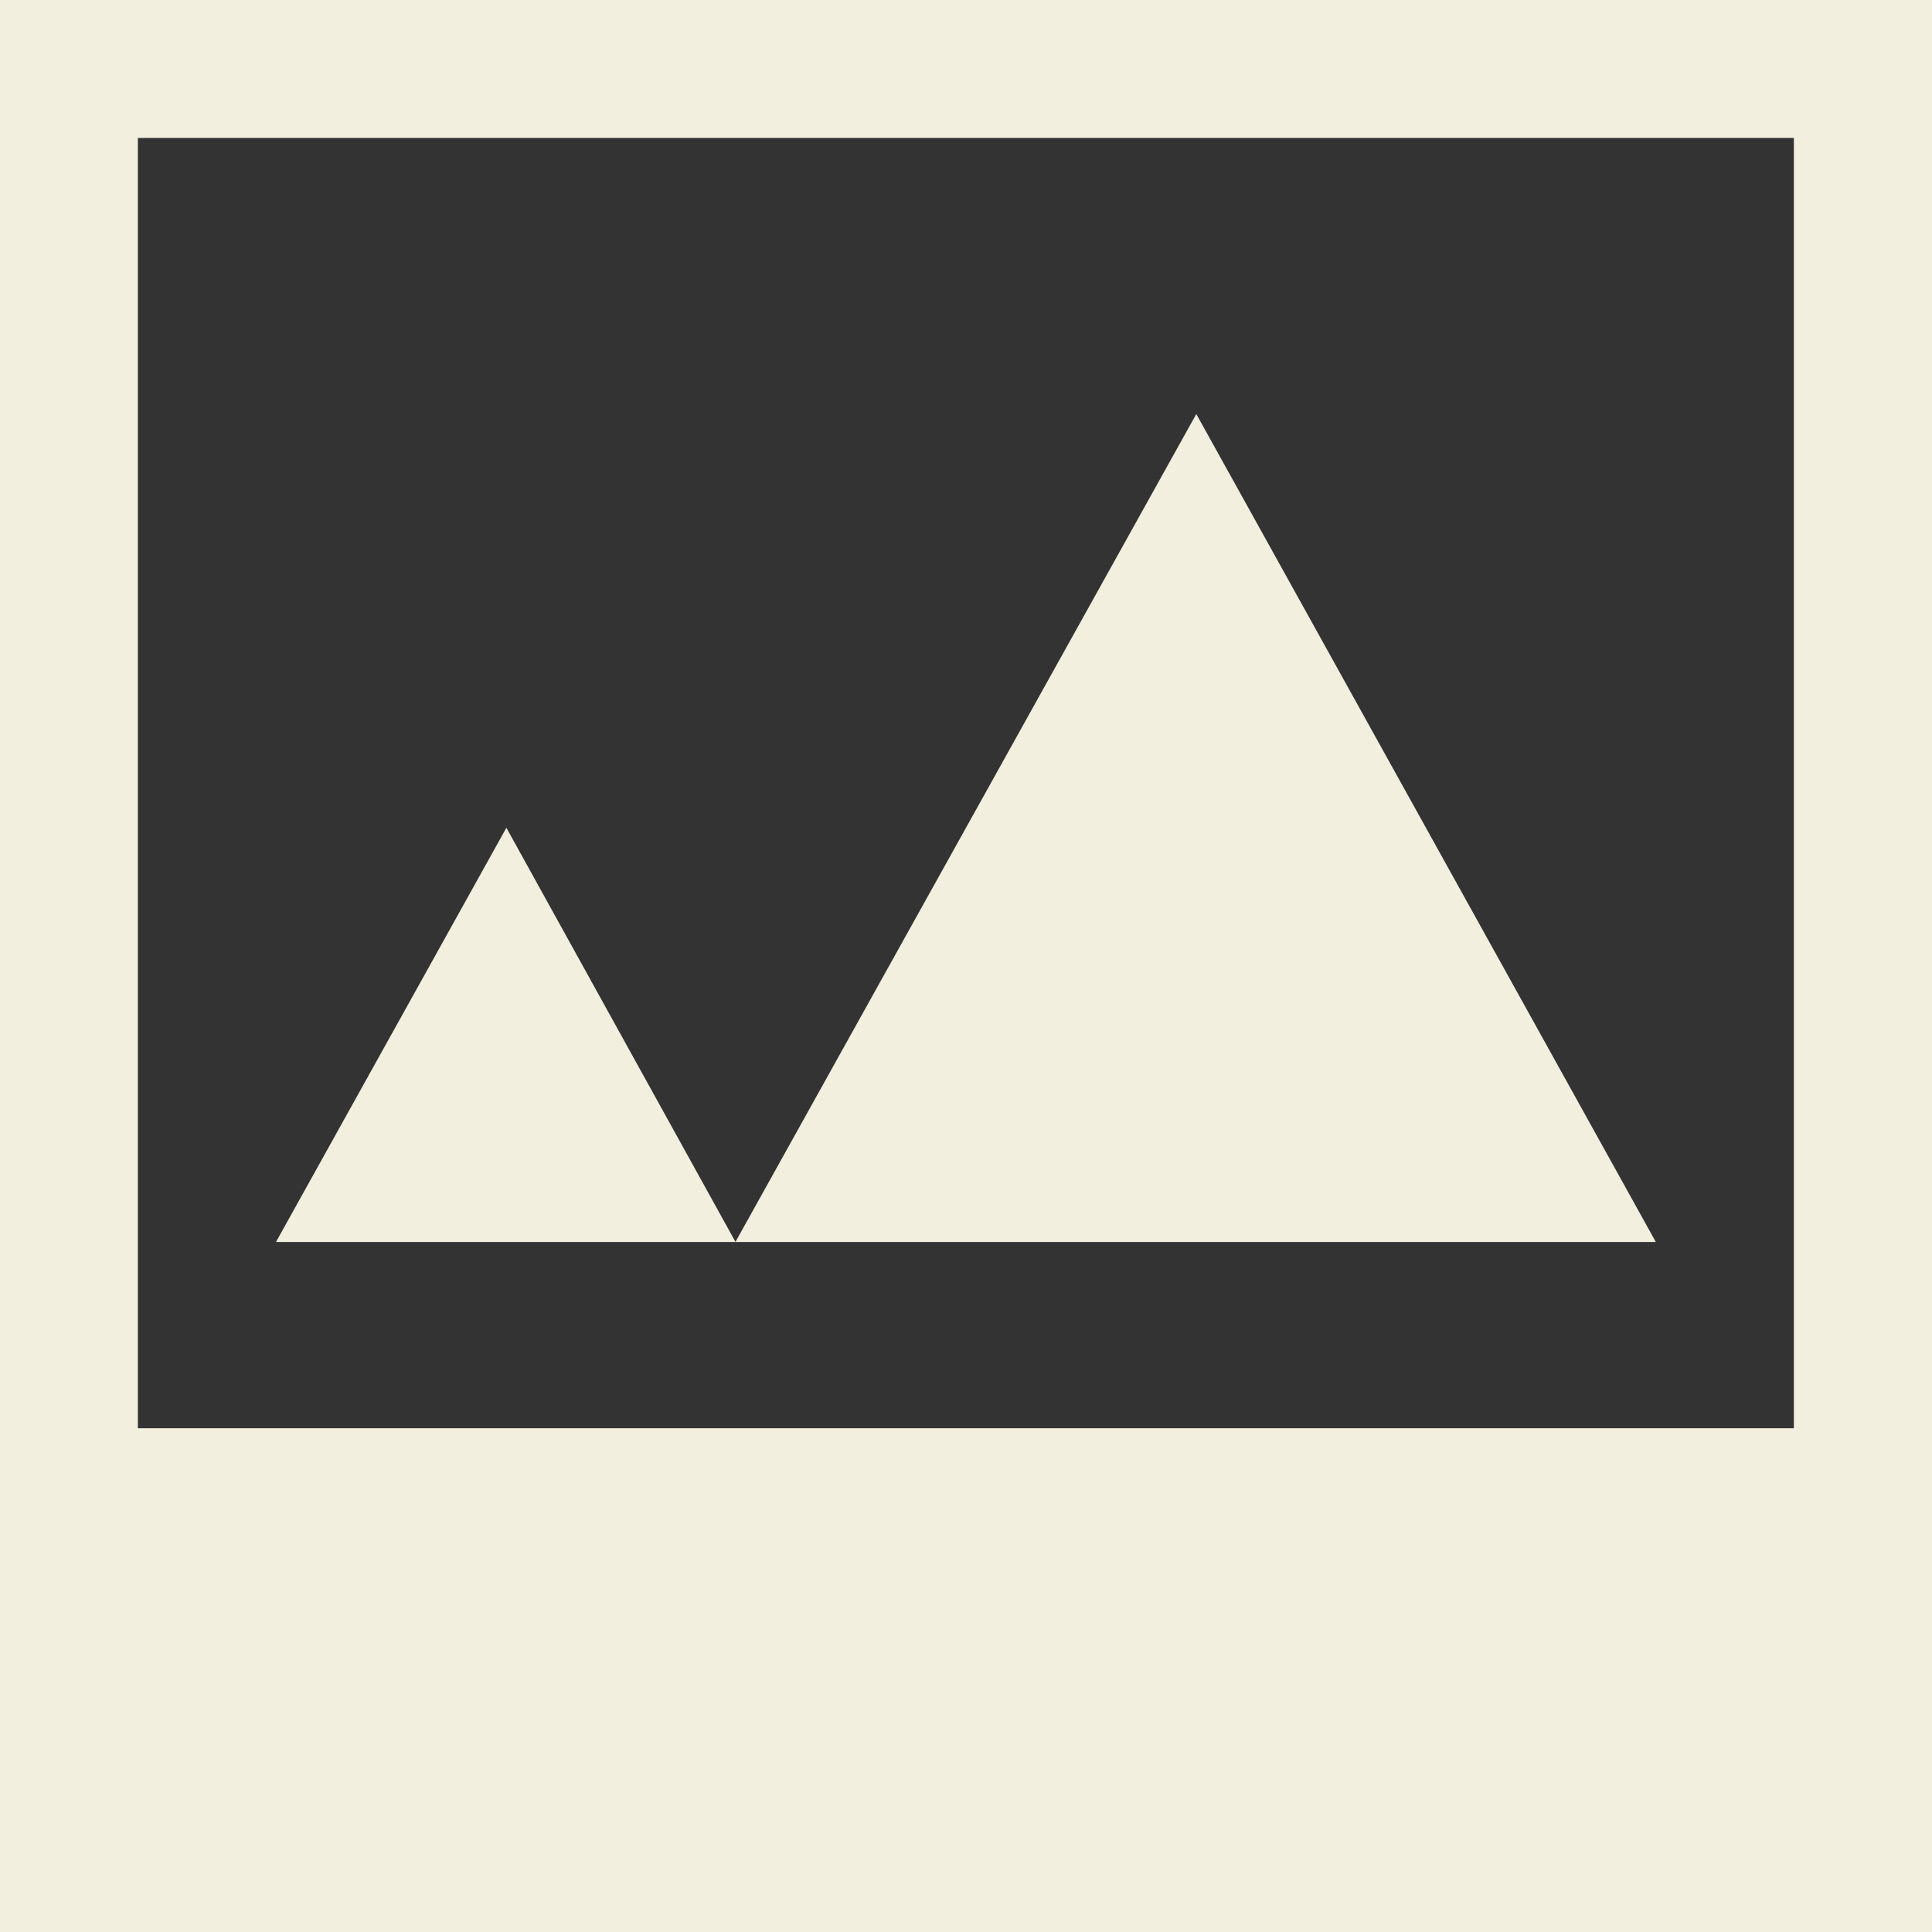 <svg xmlns="http://www.w3.org/2000/svg" width="20px" height="20px"><rect width="100%" height="100%" fill="#333333" stroke="none"/><path fill="#F2EFDF" d="M12.384,4.286l-4.771,8.571h9.528L12.384,4.286z M2.857,12.857h4.757L5.242,8.569L2.857,12.857z M18.57,14.785H1.427V1.428H18.57V14.785z M0,0v20h20V0H0z"/></svg>